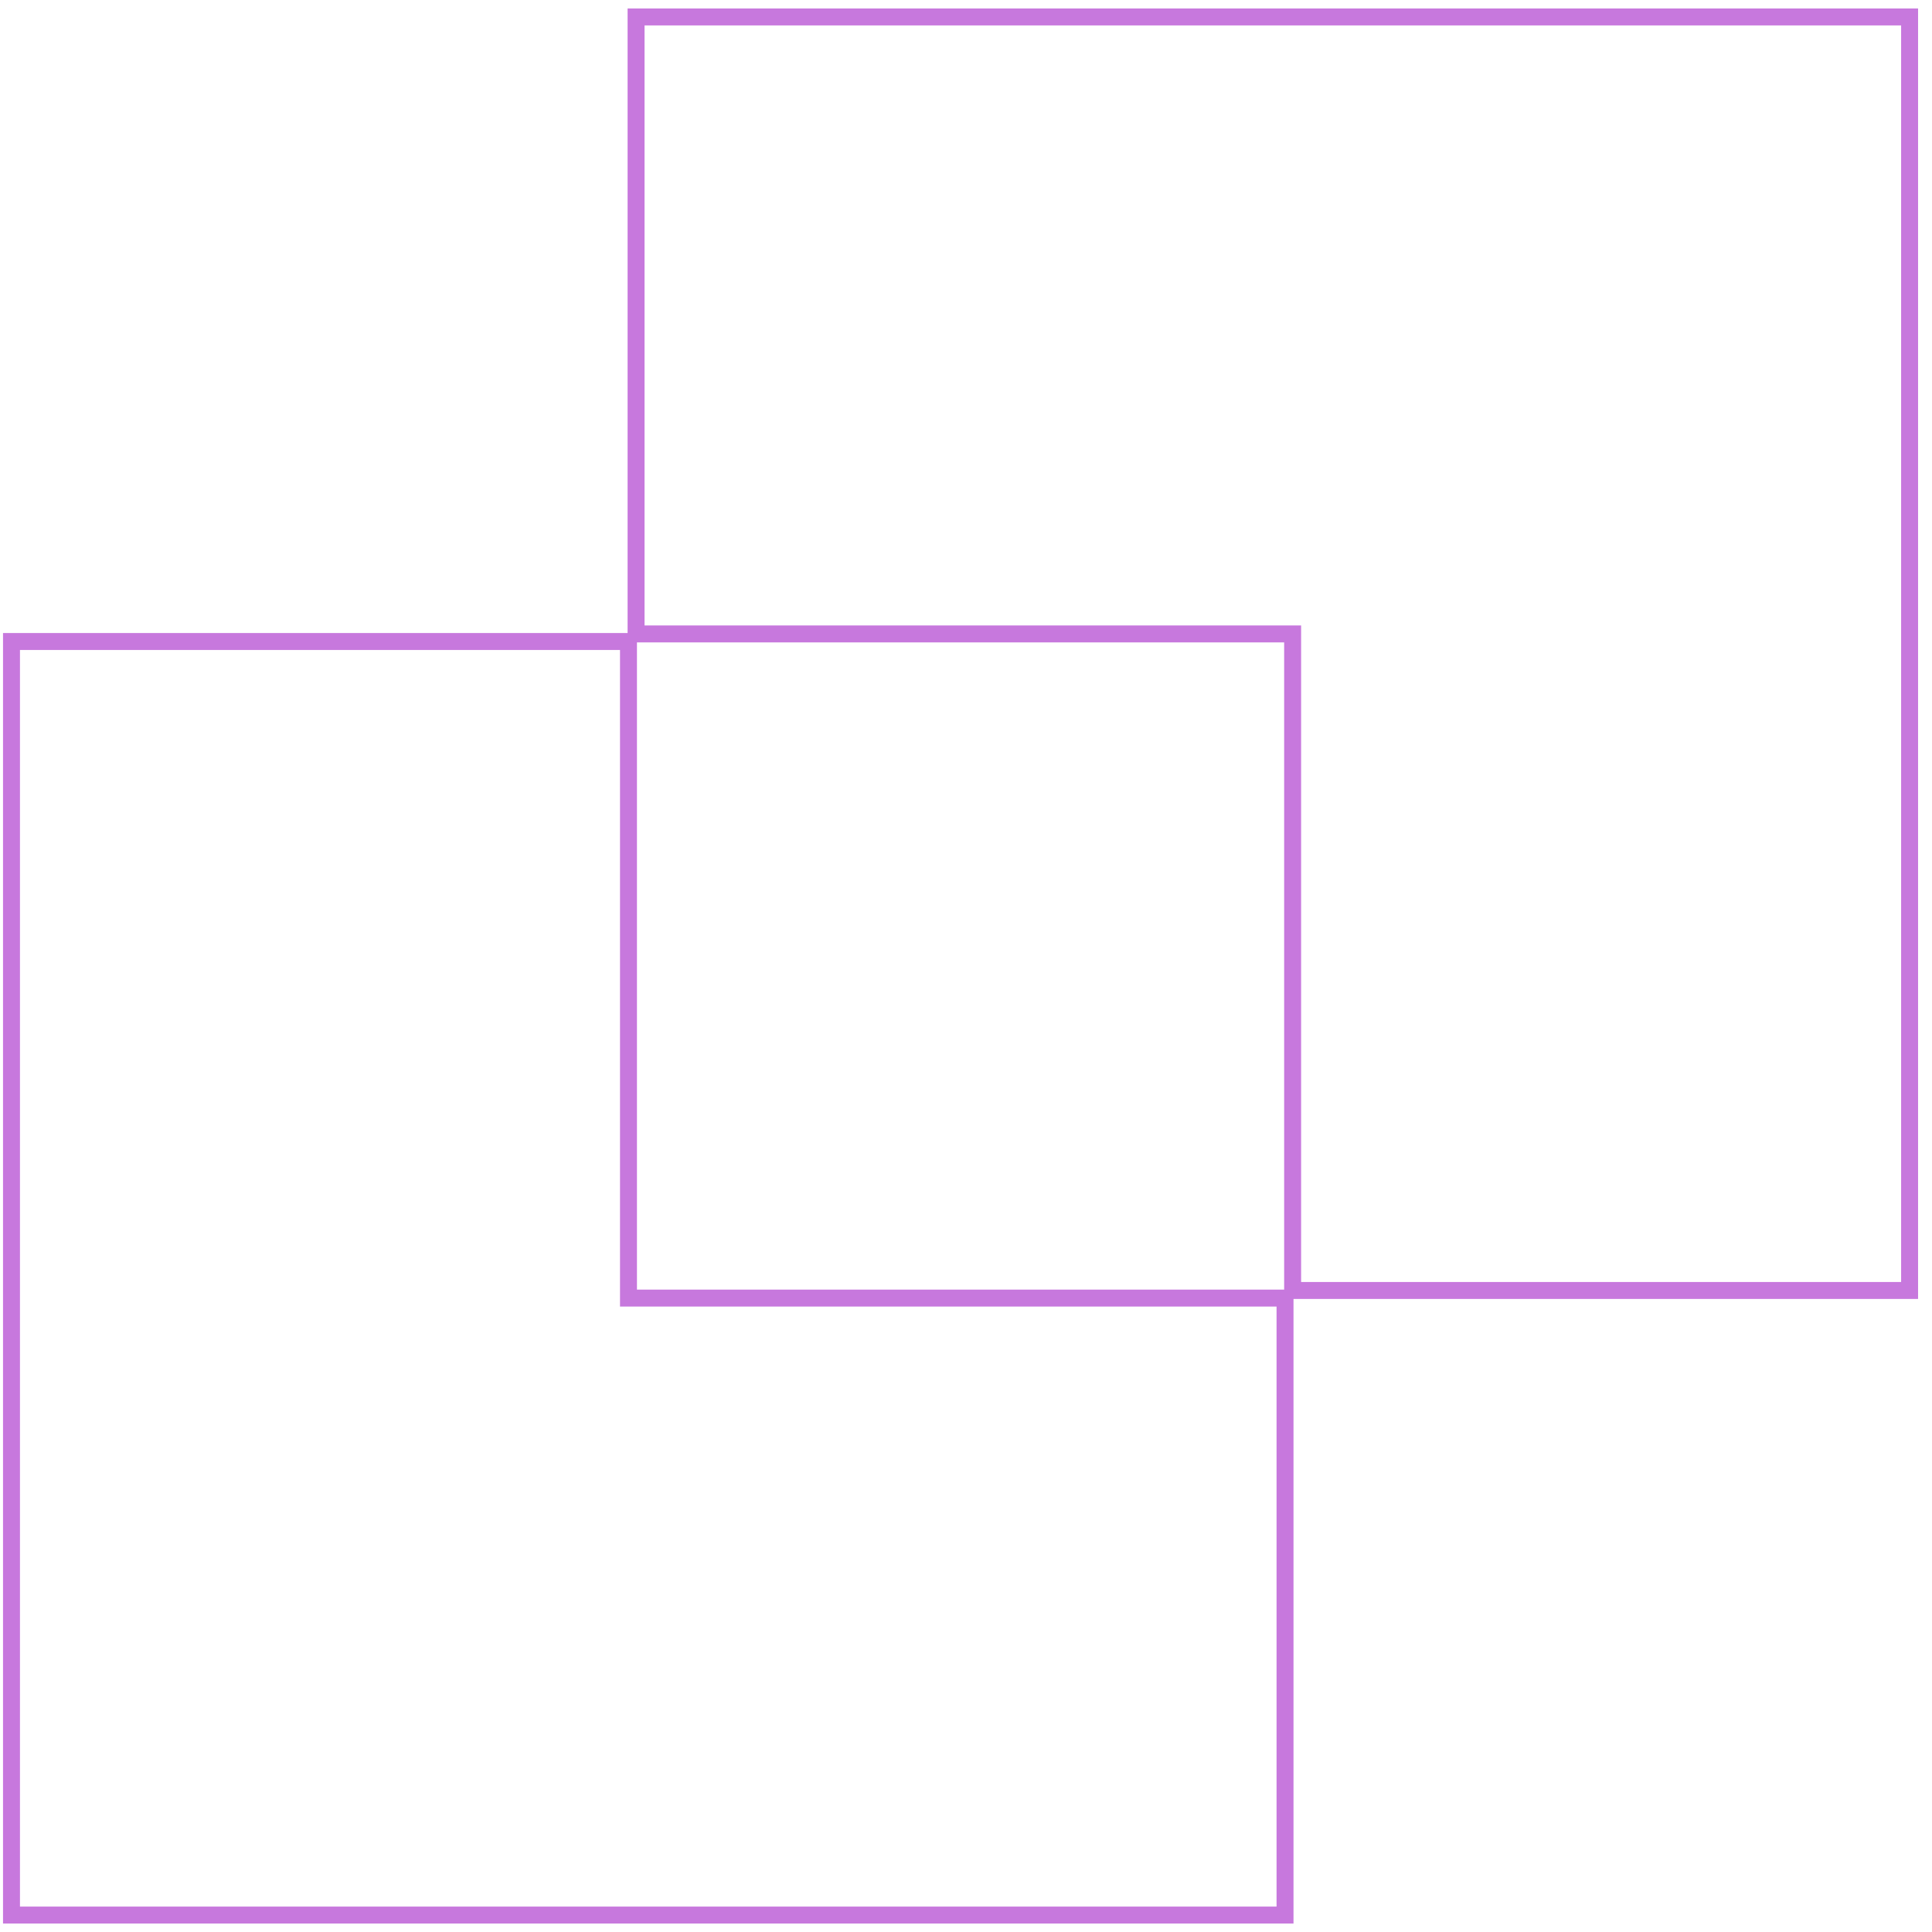 <svg width="114" height="114" viewBox="0 0 114 114" fill="none" xmlns="http://www.w3.org/2000/svg">
<path fill-rule="evenodd" clip-rule="evenodd" d="M76.773 37.905V36.905H75.773H38.032V1.5H112.178V75.646H76.773V37.905ZM76.325 76.646H76.773H112.178H113.178V75.646V1.5V0.5H112.178H38.032H37.032V1.5V36.905V37.353H36.584H1.178H0.178V38.353V112.5V113.5H1.178H75.325H76.325V112.5V77.095V76.646ZM75.773 76.095V75.646V38.905V37.905H74.773H38.032H37.584V38.353V75.095V76.095H38.584H75.325H75.773ZM36.584 76.095V77.095H37.584H75.325V112.5H1.178V38.353H36.584V76.095Z" fill="#C778DD"/>
</svg>

